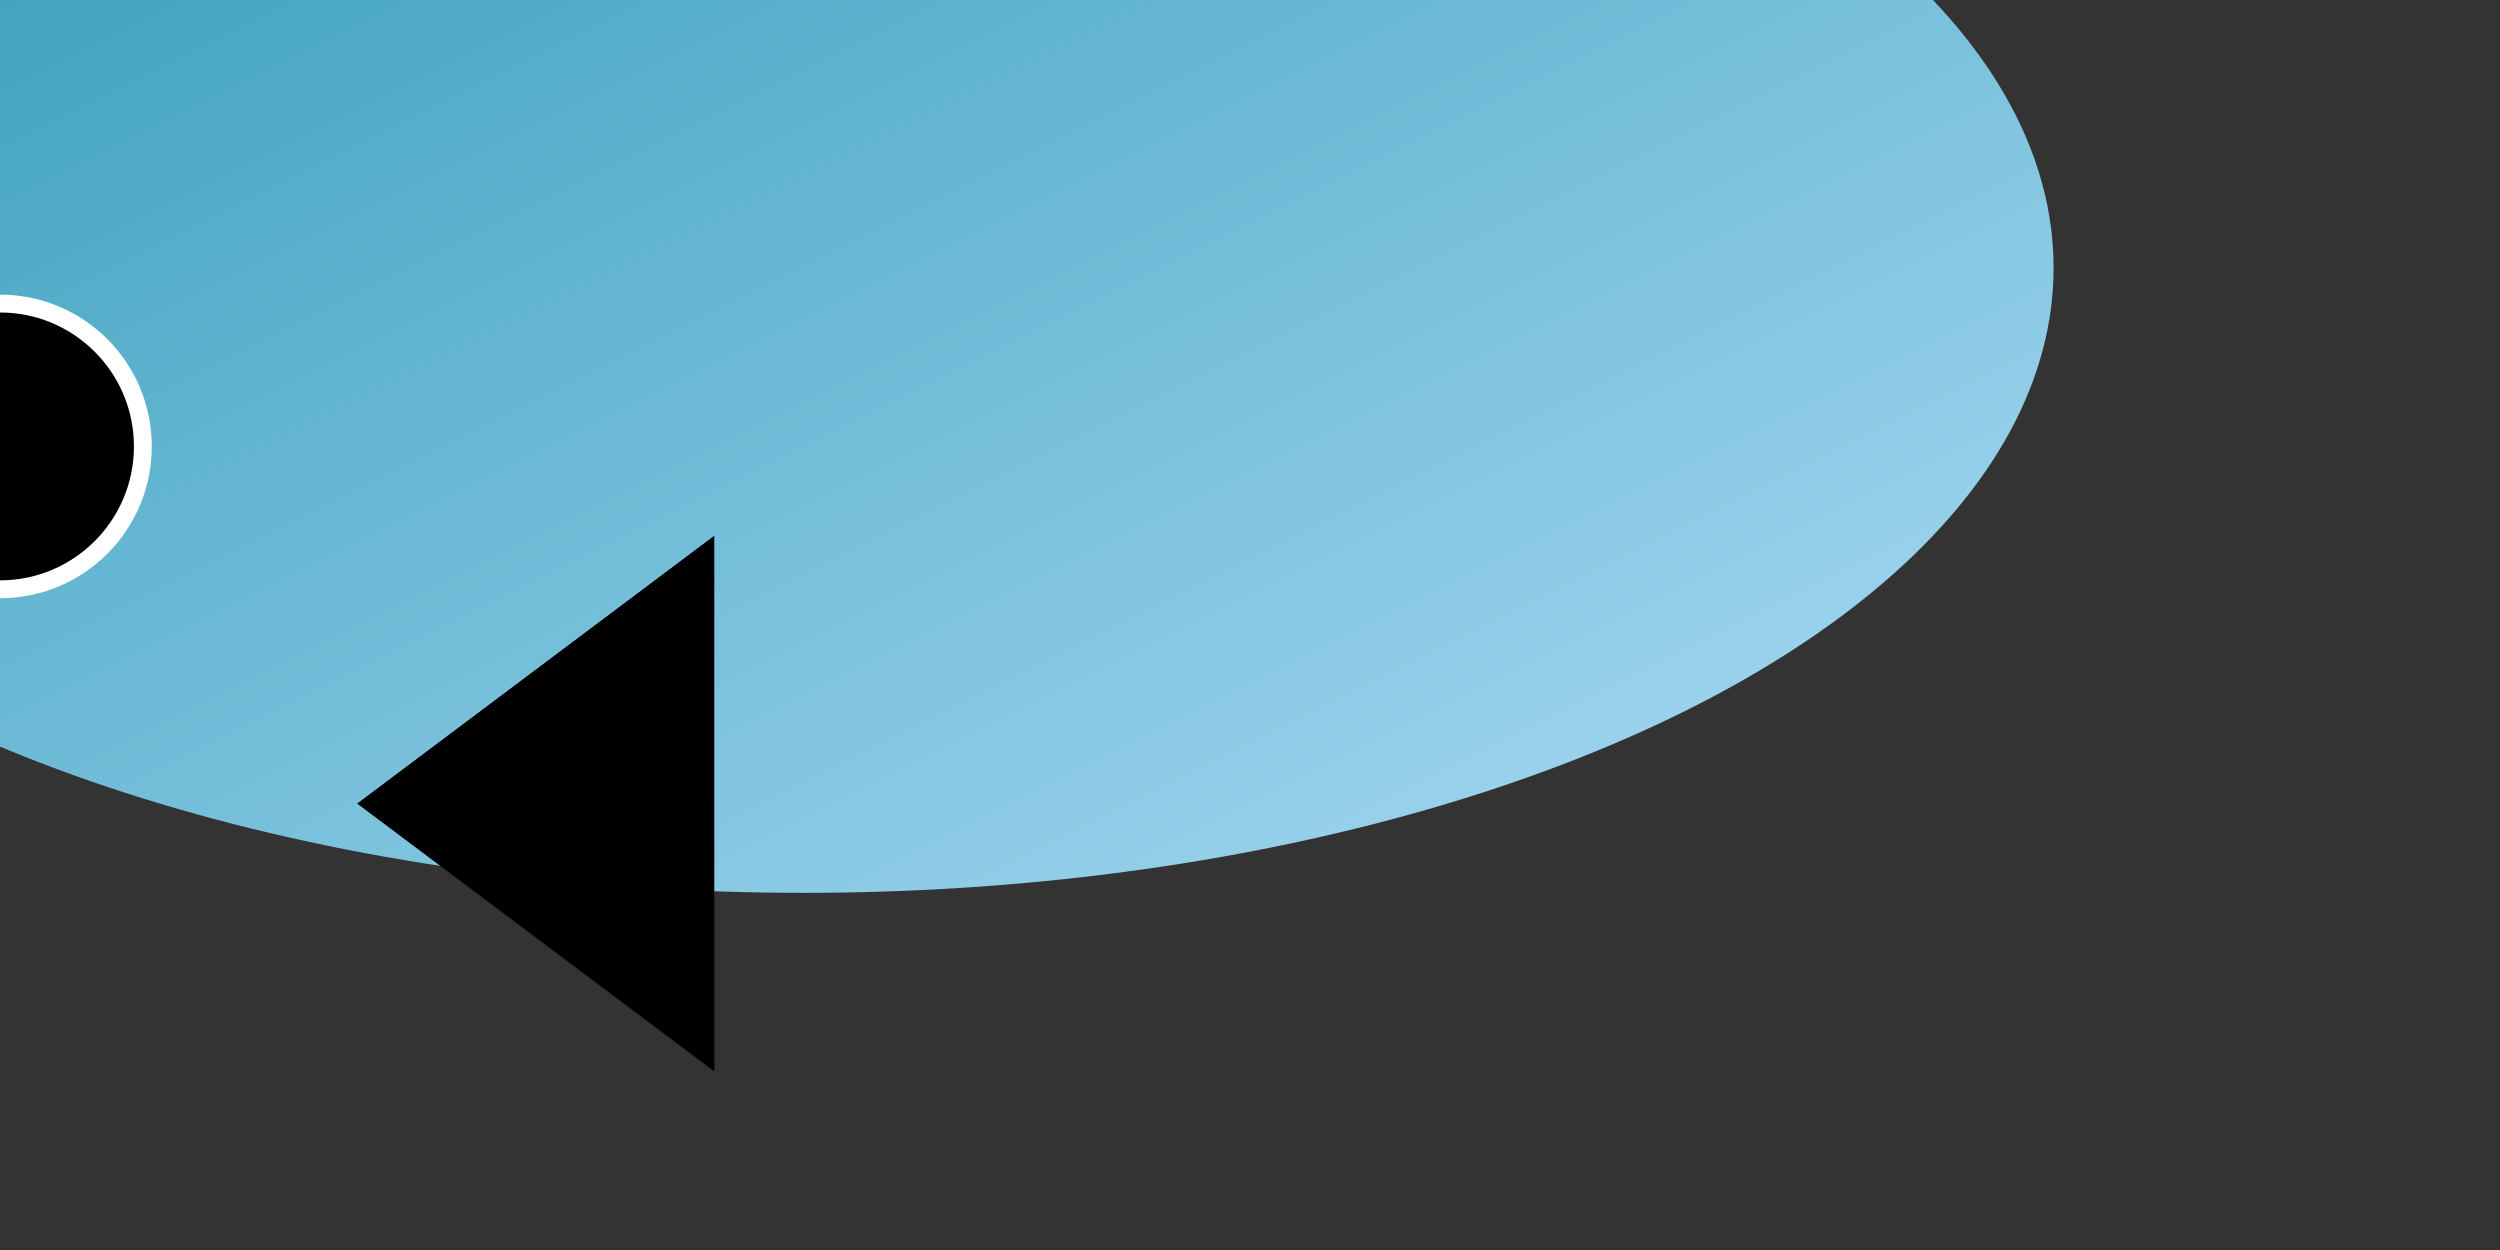 <svg width="140" height="70" xmlns="http://www.w3.org/2000/svg">

  <rect width="100%" height="100%" fill="#333333" stroke="none"/>

  <!-- Body -->
  <ellipse cx="0" cy="0" rx="50" ry="30" fill="#000"/>

  <!-- Left Wing -->
  <ellipse cx="-45" cy="15" rx="70" ry="35" fill="url(#gradient)"/>
  <!-- Right Wing -->
  <ellipse cx="45" cy="15" rx="70" ry="35" fill="url(#gradient)"/>

  <!-- Left Antenna -->
  <polygon points="-40,30 -20,45 -40,60" fill="#000"/>
  <!-- Right Antenna -->
  <polygon points="40,30 20,45 40,60" fill="#000"/>

  <!-- Head -->
  <circle cx="0" cy="25" r="8" stroke="#FFF" stroke-width="1" fill="#000"/>

  <!-- Gradient definition -->
  <defs>
    <linearGradient id="gradient" x1="0%" y1="0%" x2="100%" y2="100%">
      <stop offset="0%" style="stop-color:#2193B0;stop-opacity:1"/>
      <stop offset="100%" style="stop-color:#AEDCF6;stop-opacity:1"/>
    </linearGradient>
  </defs>

</svg>